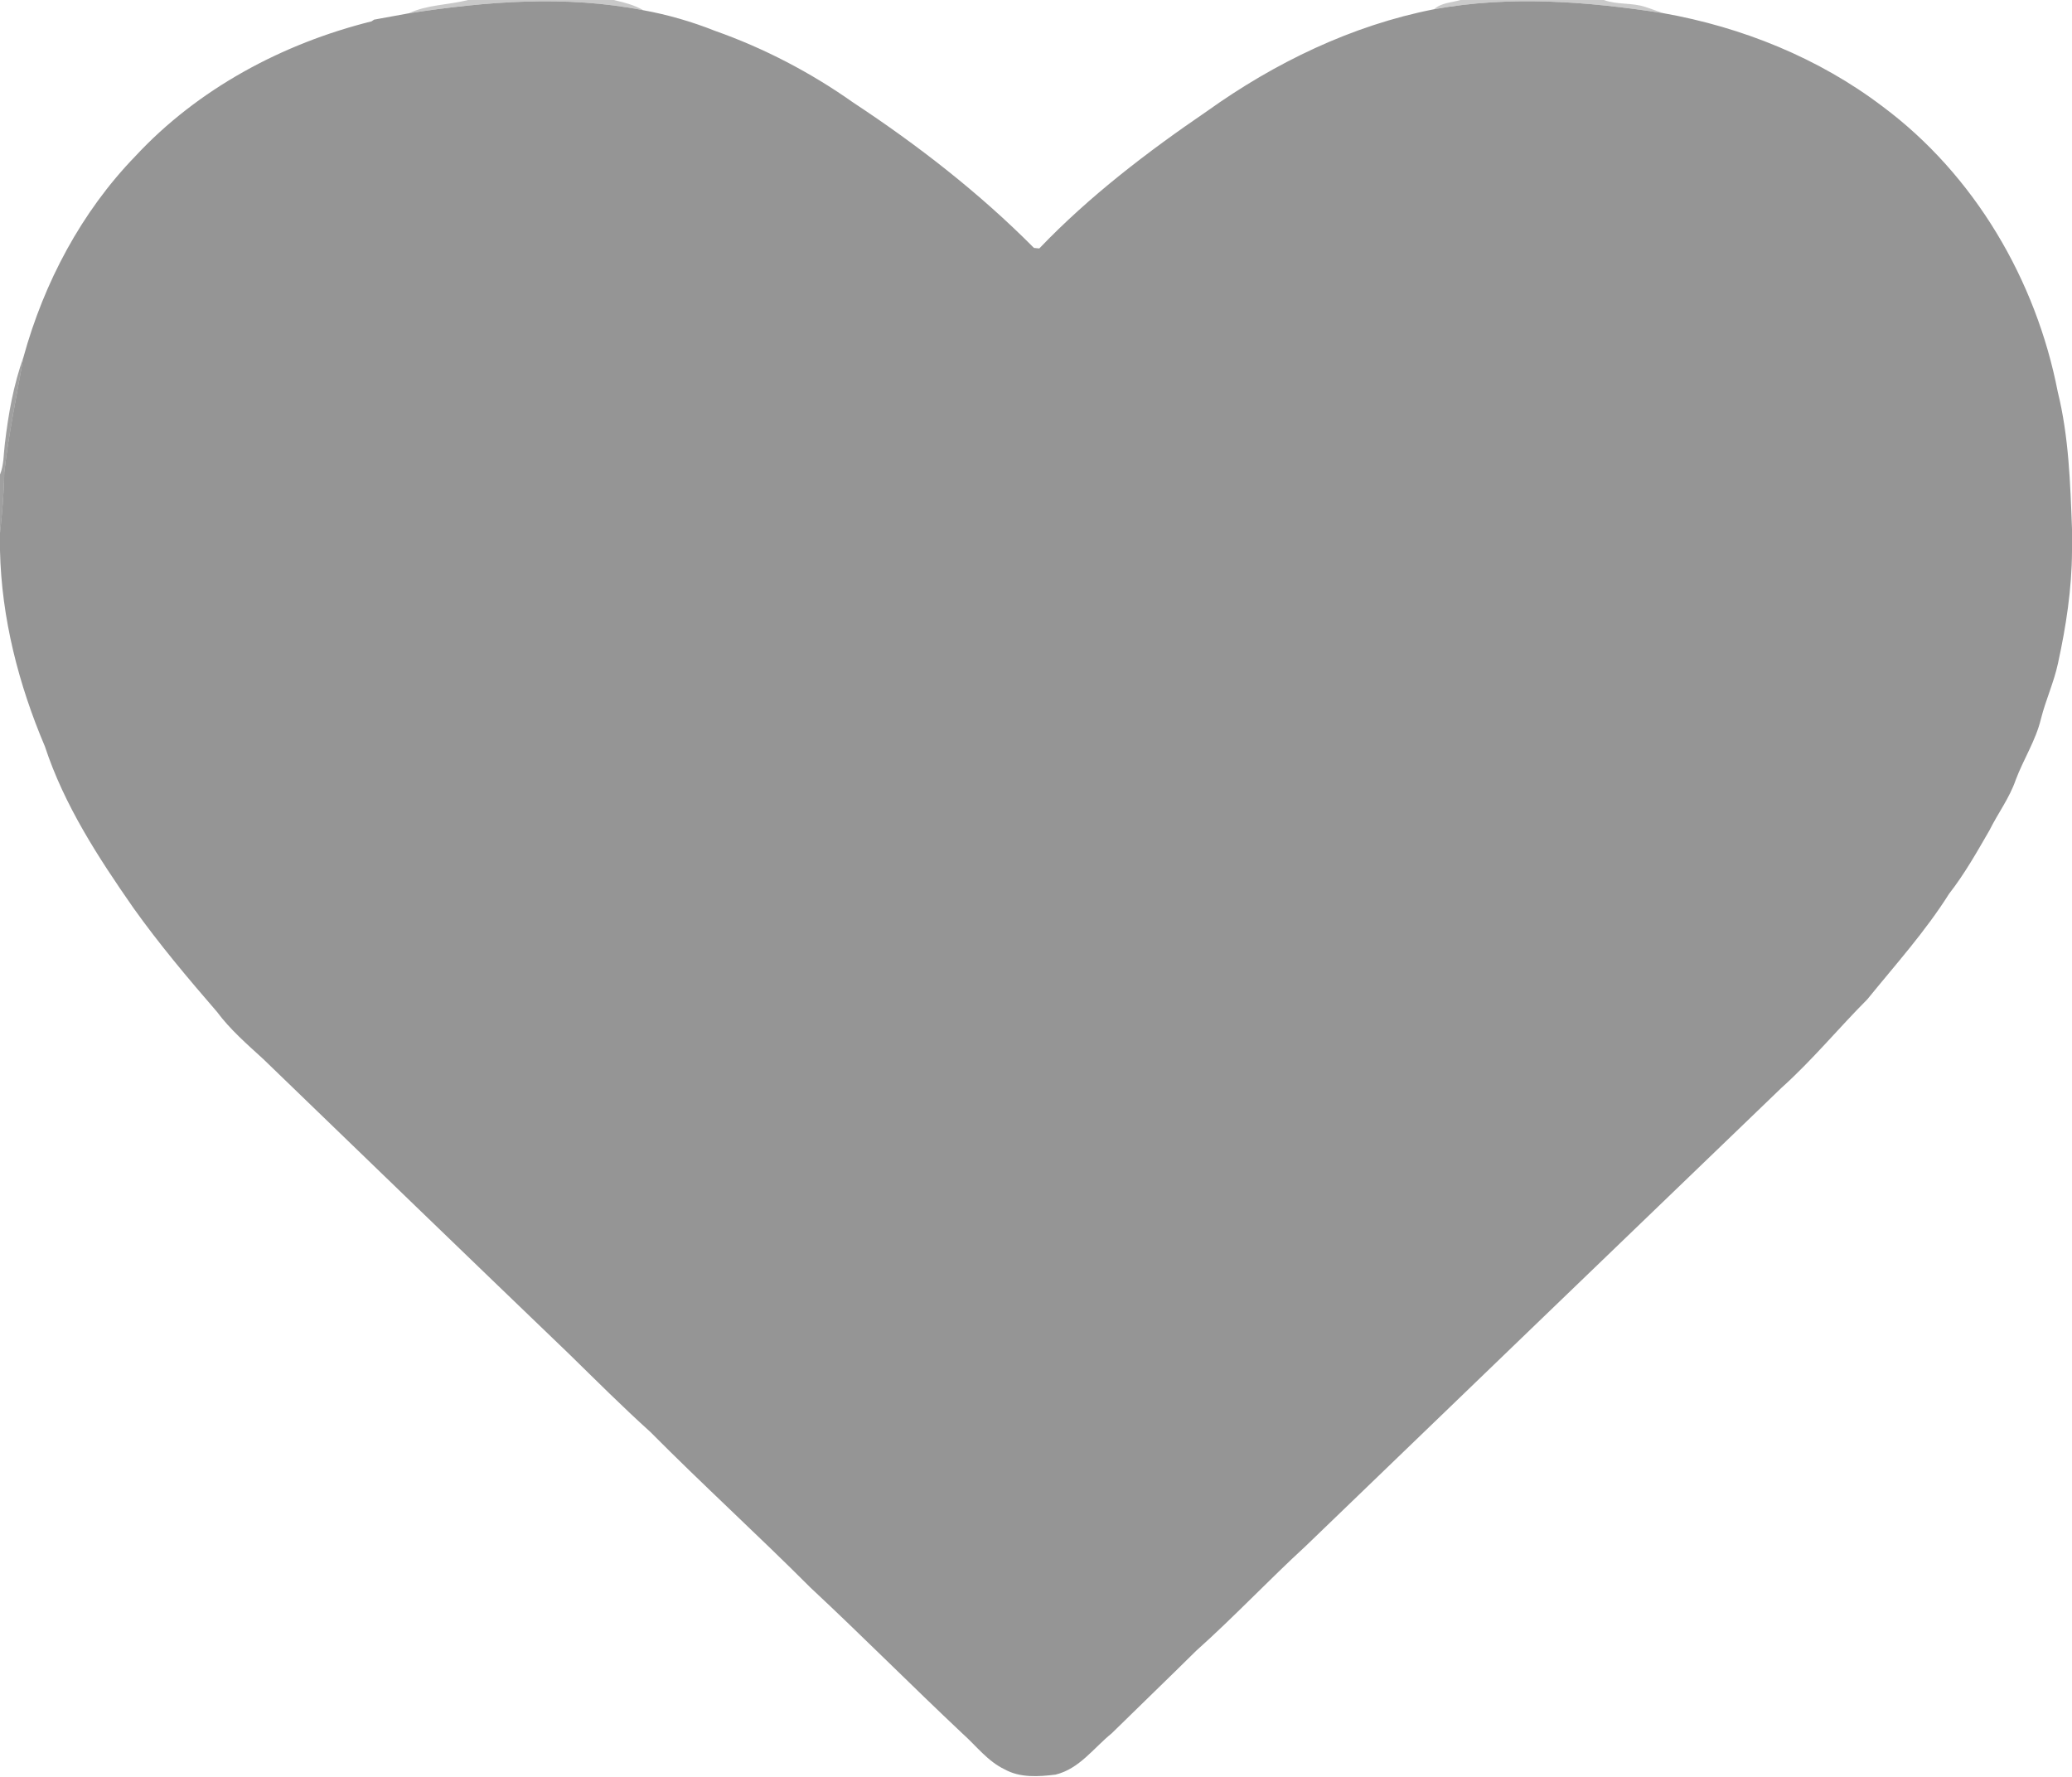 <?xml version="1.0" encoding="UTF-8" ?>
<!DOCTYPE svg PUBLIC "-//W3C//DTD SVG 1.1//EN" "http://www.w3.org/Graphics/SVG/1.1/DTD/svg11.dtd">
<svg width="597pt" height="512pt" viewBox="0 0 597 512" version="1.1" xmlns="http://www.w3.org/2000/svg">
<g id="#25252541">
<path fill="#252525" opacity="0.25" d=" M 134.88 0.00 L 176.82 0.00 C 179.76 0.68 182.74 1.42 185.37 2.95 C 163.03 -1.43 140.08 0.39 117.75 3.84 C 123.18 1.30 129.20 1.46 134.88 0.00 Z" />
</g>
<g id="#2323233d">
<path fill="#232323" opacity="0.24" d=" M 420.81 0.00 L 462.12 0.00 C 465.95 1.42 470.16 0.71 474.03 1.99 C 475.79 2.54 477.51 3.23 479.27 3.80 C 457.46 0.41 435.06 -1.33 413.21 2.66 C 415.28 0.76 418.24 0.76 420.81 0.00 Z" />
</g>
<g id="#959595ff">
<path fill="#959595" opacity="1.00" d=" M 117.75 3.84 C 140.08 0.39 163.03 -1.43 185.37 2.95 C 192.43 4.24 199.35 6.24 206.01 8.89 C 220.13 13.87 233.55 20.87 245.77 29.50 C 264.42 41.80 282.15 55.56 297.91 71.43 C 298.30 71.47 299.07 71.54 299.45 71.58 C 313.89 56.50 330.58 43.77 347.79 32.02 C 367.34 18.04 389.53 7.30 413.21 2.66 C 435.06 -1.33 457.46 0.41 479.27 3.80 C 501.92 7.82 523.97 16.68 542.37 30.64 C 568.89 50.37 586.64 80.65 592.90 112.92 C 596.09 125.81 596.50 139.19 597.00 152.41 L 597.00 158.77 C 596.95 169.66 595.29 180.46 592.97 191.08 C 591.80 196.57 589.42 201.69 588.05 207.13 C 586.56 213.35 583.00 218.78 580.77 224.74 C 578.98 229.94 575.63 234.36 573.21 239.25 C 569.59 245.51 566.03 251.83 561.57 257.54 C 554.72 268.41 546.10 277.98 538.02 287.93 C 529.69 296.29 522.17 305.45 513.36 313.36 C 467.66 357.33 421.95 401.35 376.28 445.38 C 365.54 455.25 355.53 465.90 344.65 475.62 C 336.59 483.60 328.40 491.46 320.31 499.41 C 315.11 503.62 310.99 509.64 304.13 511.30 C 299.26 511.90 293.91 512.27 289.46 509.78 C 284.59 507.47 281.32 503.05 277.39 499.54 C 262.62 485.65 248.35 471.25 233.53 457.43 C 218.35 442.23 202.48 427.78 187.35 412.54 C 179.33 405.30 171.69 397.66 163.97 390.11 C 134.53 361.85 105.20 333.48 75.85 305.13 C 71.16 300.84 66.31 296.64 62.51 291.52 C 54.12 281.82 45.86 272.02 38.42 261.57 C 28.32 247.06 18.50 231.99 12.94 215.07 C 5.36 197.23 0.43 178.08 0.00 158.63 L 0.00 153.56 C 0.64 147.75 1.15 141.92 1.23 136.07 C 2.53 124.91 4.81 113.90 6.78 102.83 C 12.70 81.38 23.45 61.06 38.98 45.02 C 57.07 25.55 81.39 12.55 107.05 6.15 L 107.78 5.66 C 111.11 5.07 114.43 4.46 117.75 3.84 Z" />
</g>
<g id="#5050508a">
<path fill="#505050" opacity="0.54" d=" M 1.39 127.90 C 2.39 119.40 3.88 110.90 6.78 102.83 C 4.81 113.90 2.53 124.91 1.23 136.07 C 1.15 141.92 0.64 147.75 0.00 153.56 L 0.00 136.74 C 1.15 133.92 1.01 130.86 1.39 127.90 Z" />
</g>
</svg>
